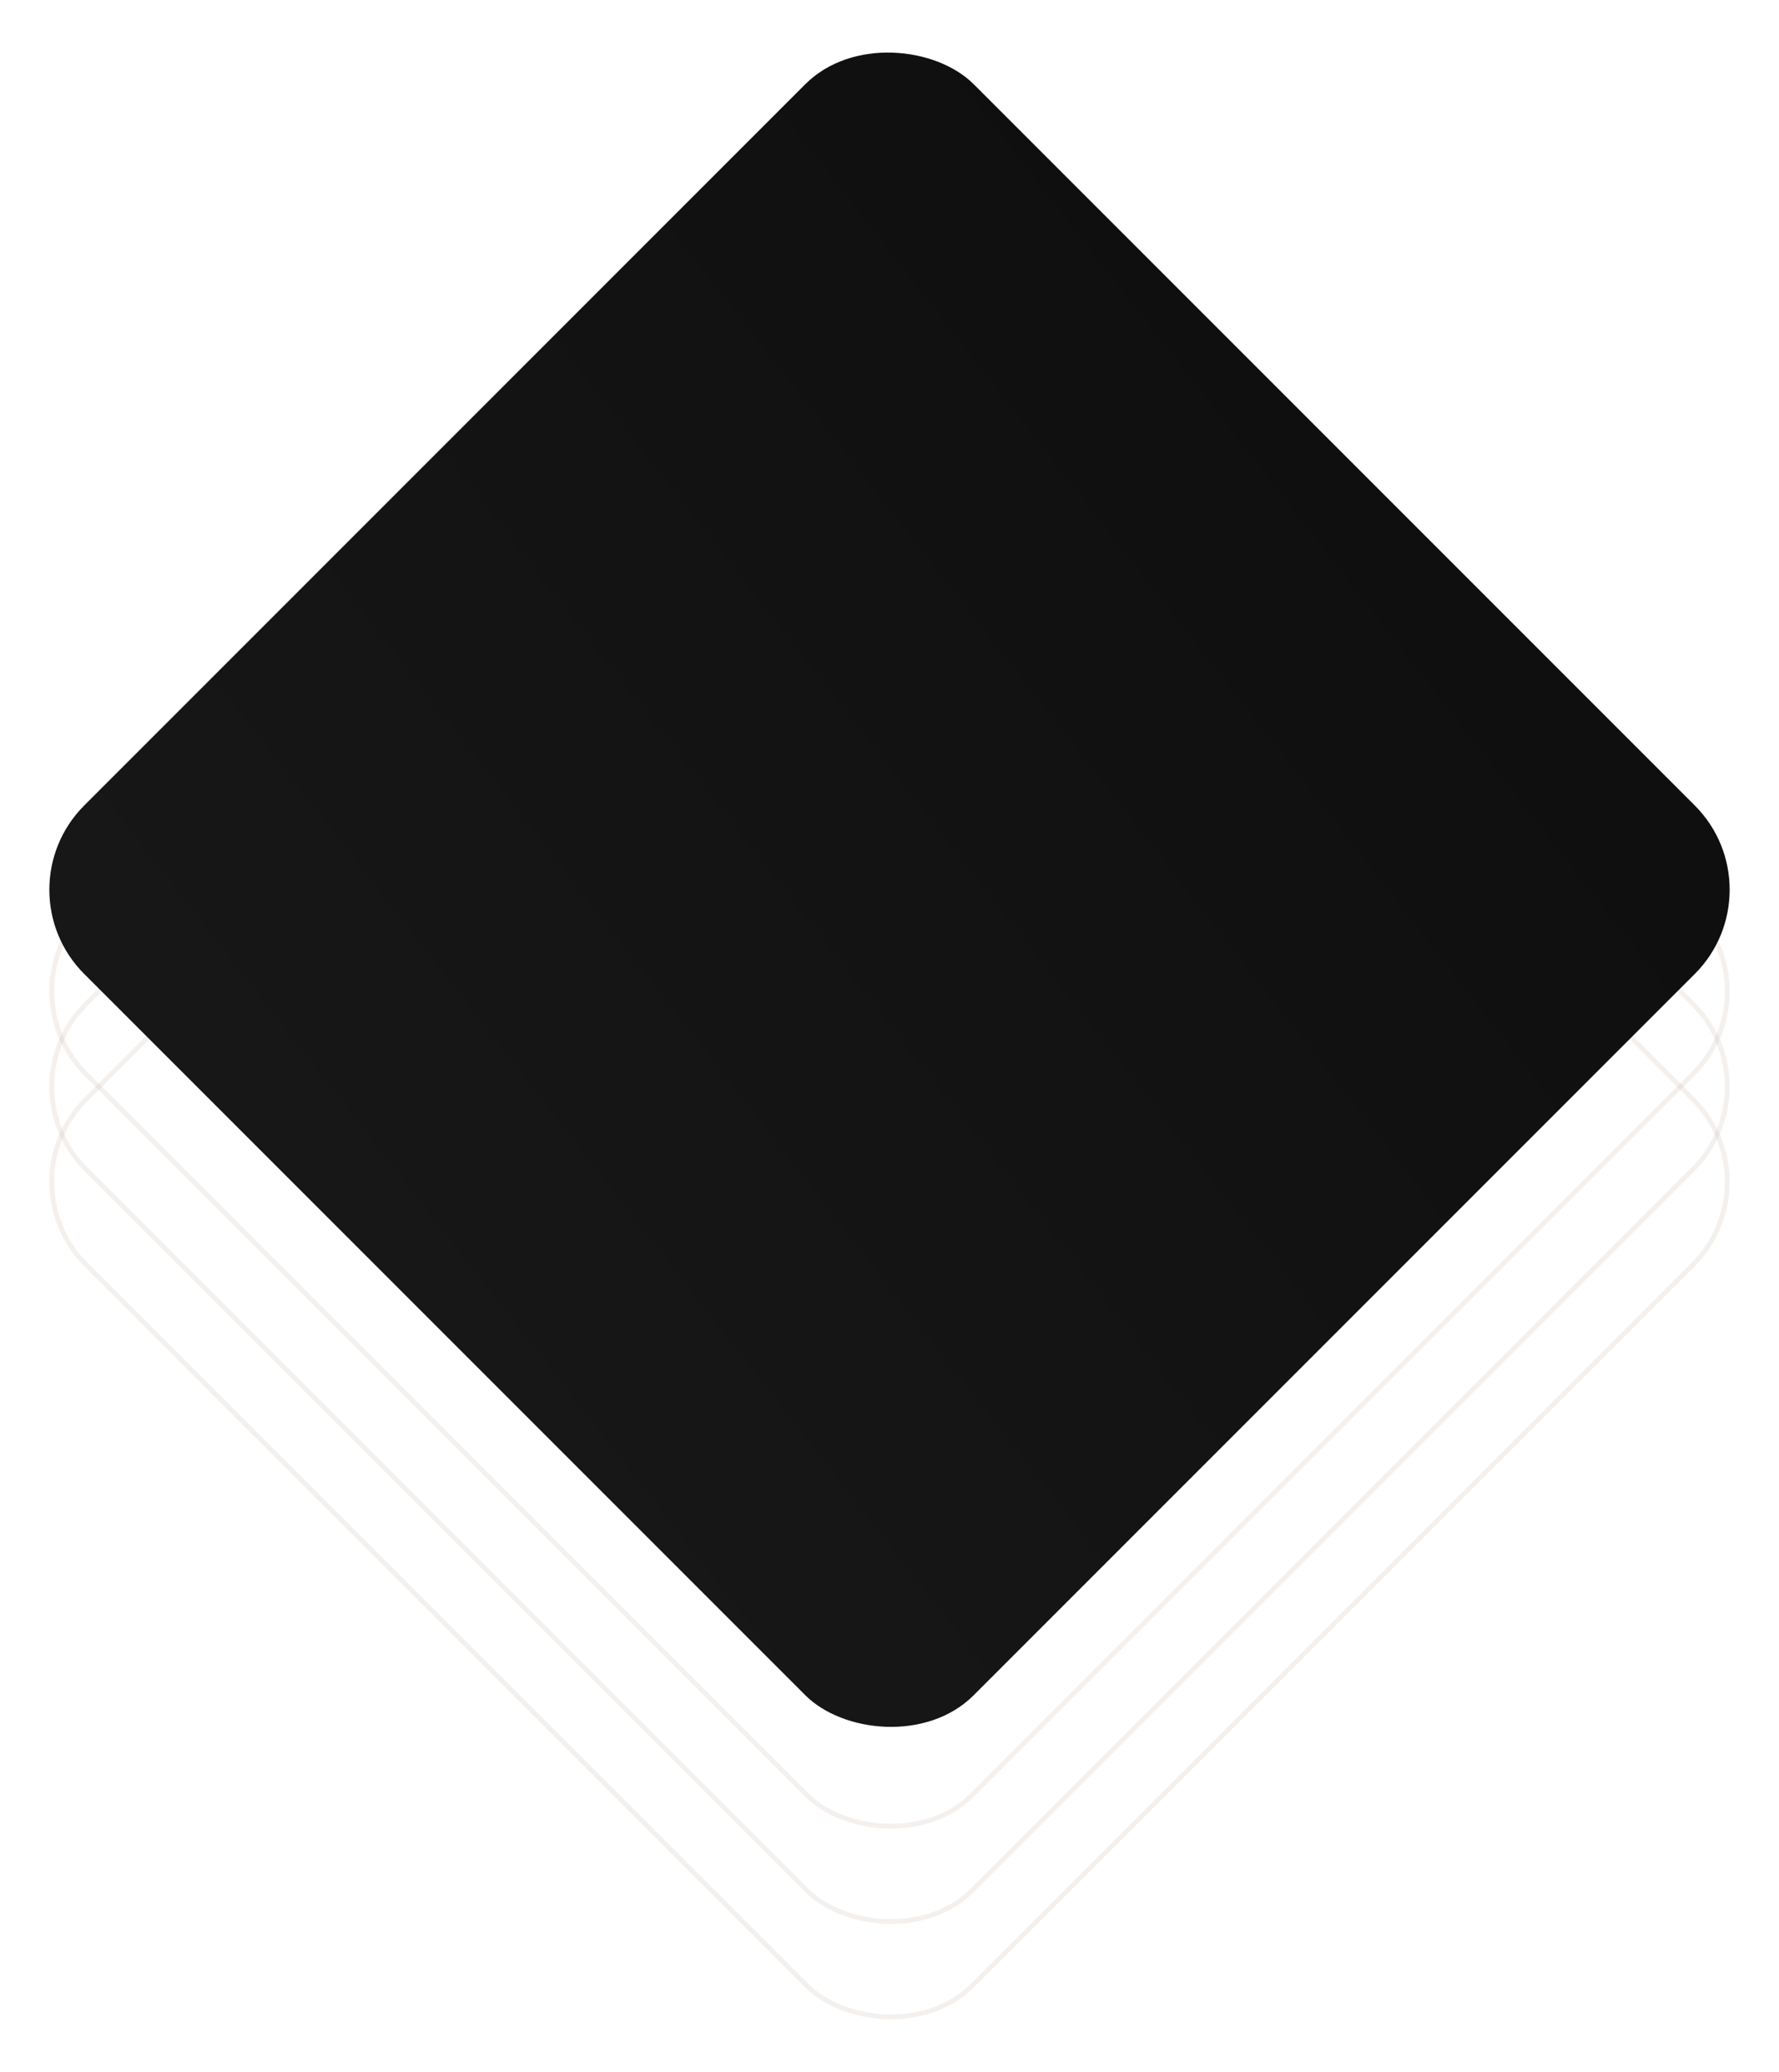 <svg xmlns="http://www.w3.org/2000/svg" xmlns:xlink="http://www.w3.org/1999/xlink" width="373.352" height="434.676" viewBox="0 0 373.352 434.676">
  <defs>
    <linearGradient id="linear-gradient" x1="0.999" y1="0.522" x2="0.003" y2="0.399" gradientUnits="objectBoundingBox">
      <stop offset="0" stop-color="#0f0f0f"/>
      <stop offset="1" stop-color="#171717"/>
    </linearGradient>
  </defs>
  <g id="Group_6610" data-name="Group 6610" transform="translate(-8 -55)">
    <g id="Rectangle_2823" data-name="Rectangle 2823" transform="translate(8 263) rotate(-45)" fill="none" stroke="#b89984" stroke-width="1" opacity="0.15">
      <rect width="264" height="264" rx="25" stroke="none"/>
      <rect x="0.5" y="0.5" width="263" height="263" rx="24.5" fill="none"/>
    </g>
    <g id="Rectangle_2824" data-name="Rectangle 2824" transform="translate(8 283) rotate(-45)" fill="none" stroke="#b89984" stroke-width="1" opacity="0.15">
      <rect width="264" height="264" rx="25" stroke="none"/>
      <rect x="0.5" y="0.5" width="263" height="263" rx="24.5" fill="none"/>
    </g>
    <g id="Rectangle_2825" data-name="Rectangle 2825" transform="translate(8 303) rotate(-45)" fill="none" stroke="#b89984" stroke-width="1" opacity="0.15">
      <rect width="264" height="264" rx="25" stroke="none"/>
      <rect x="0.5" y="0.5" width="263" height="263" rx="24.5" fill="none"/>
    </g>
    <rect id="Rectangle_2822" data-name="Rectangle 2822" width="264" height="264" rx="25" transform="translate(8 241.676) rotate(-45)" fill="url(#linear-gradient)"/>
  </g>
</svg>
